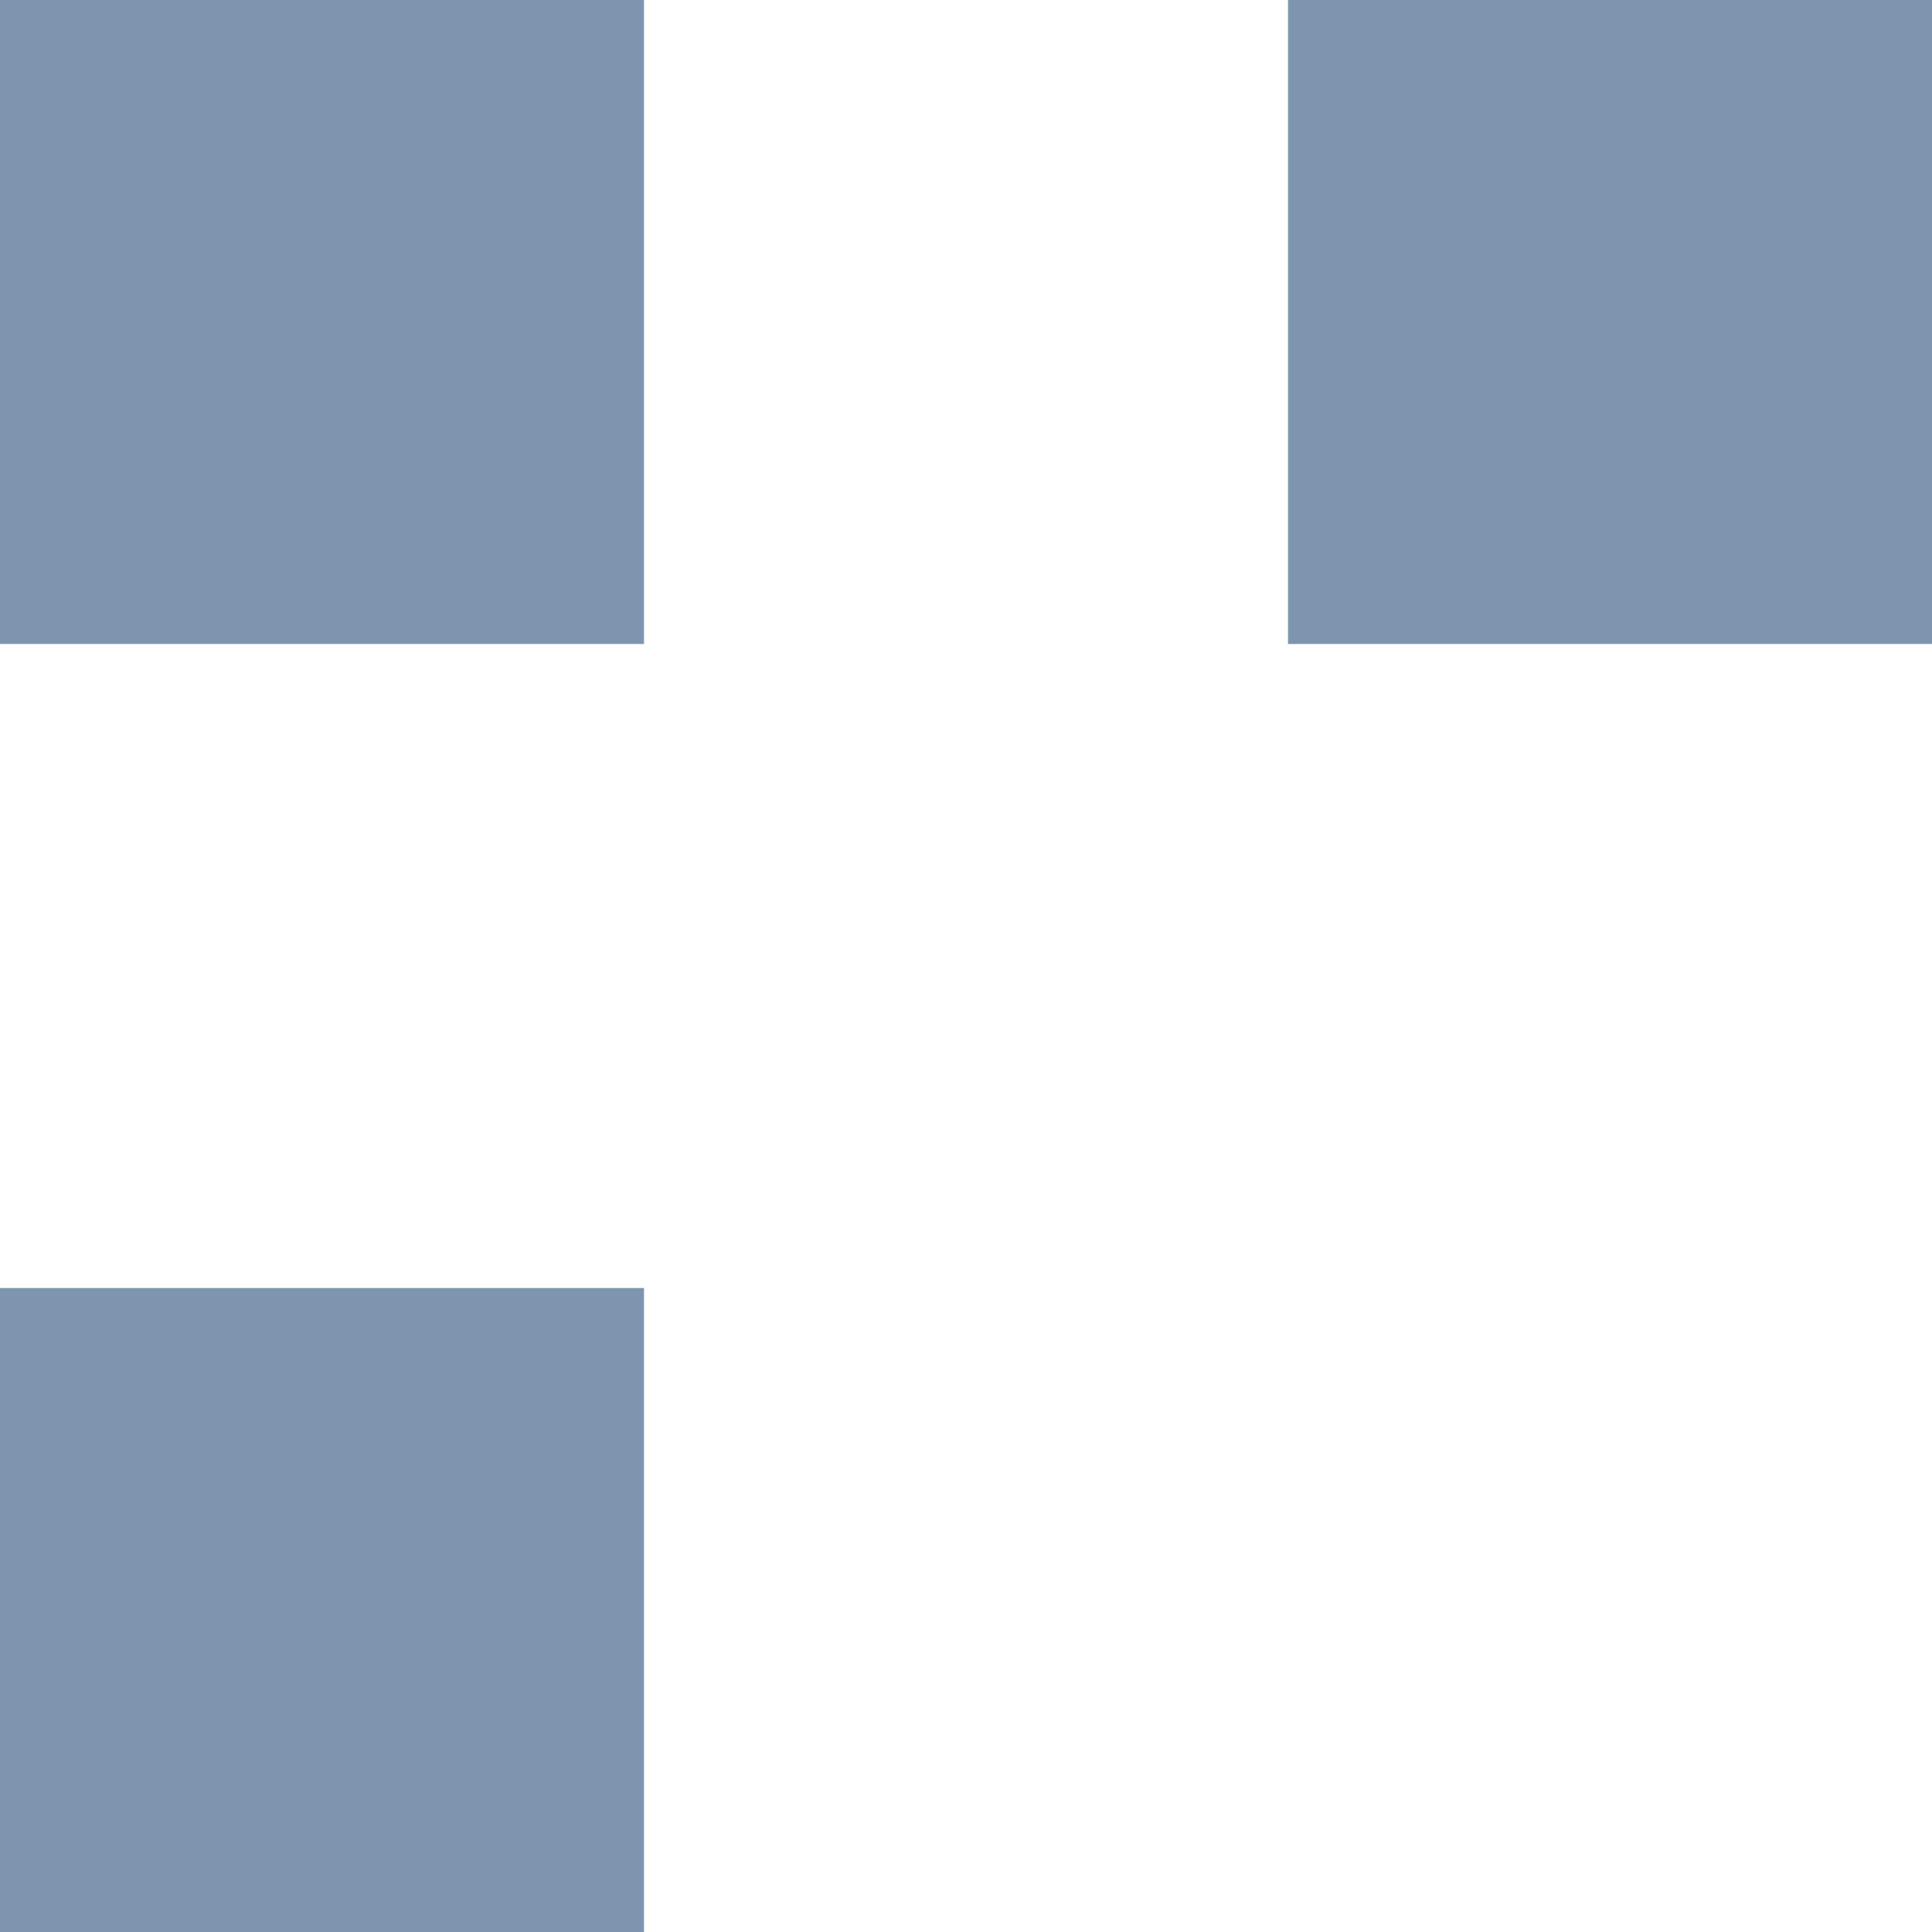 <svg width="288" height="288" viewBox="0 0 288 288" fill="none" xmlns="http://www.w3.org/2000/svg">
<g style="mix-blend-mode:screen" opacity="0.5">
<rect width="96" height="96" fill="#002C5F"/>
</g>
<g style="mix-blend-mode:screen" opacity="0.5">
<rect y="192" width="96" height="96" fill="#002C5F"/>
</g>
<g style="mix-blend-mode:screen" opacity="0.5">
<rect x="192" width="96" height="96" fill="#002C5F"/>
</g>
</svg>
